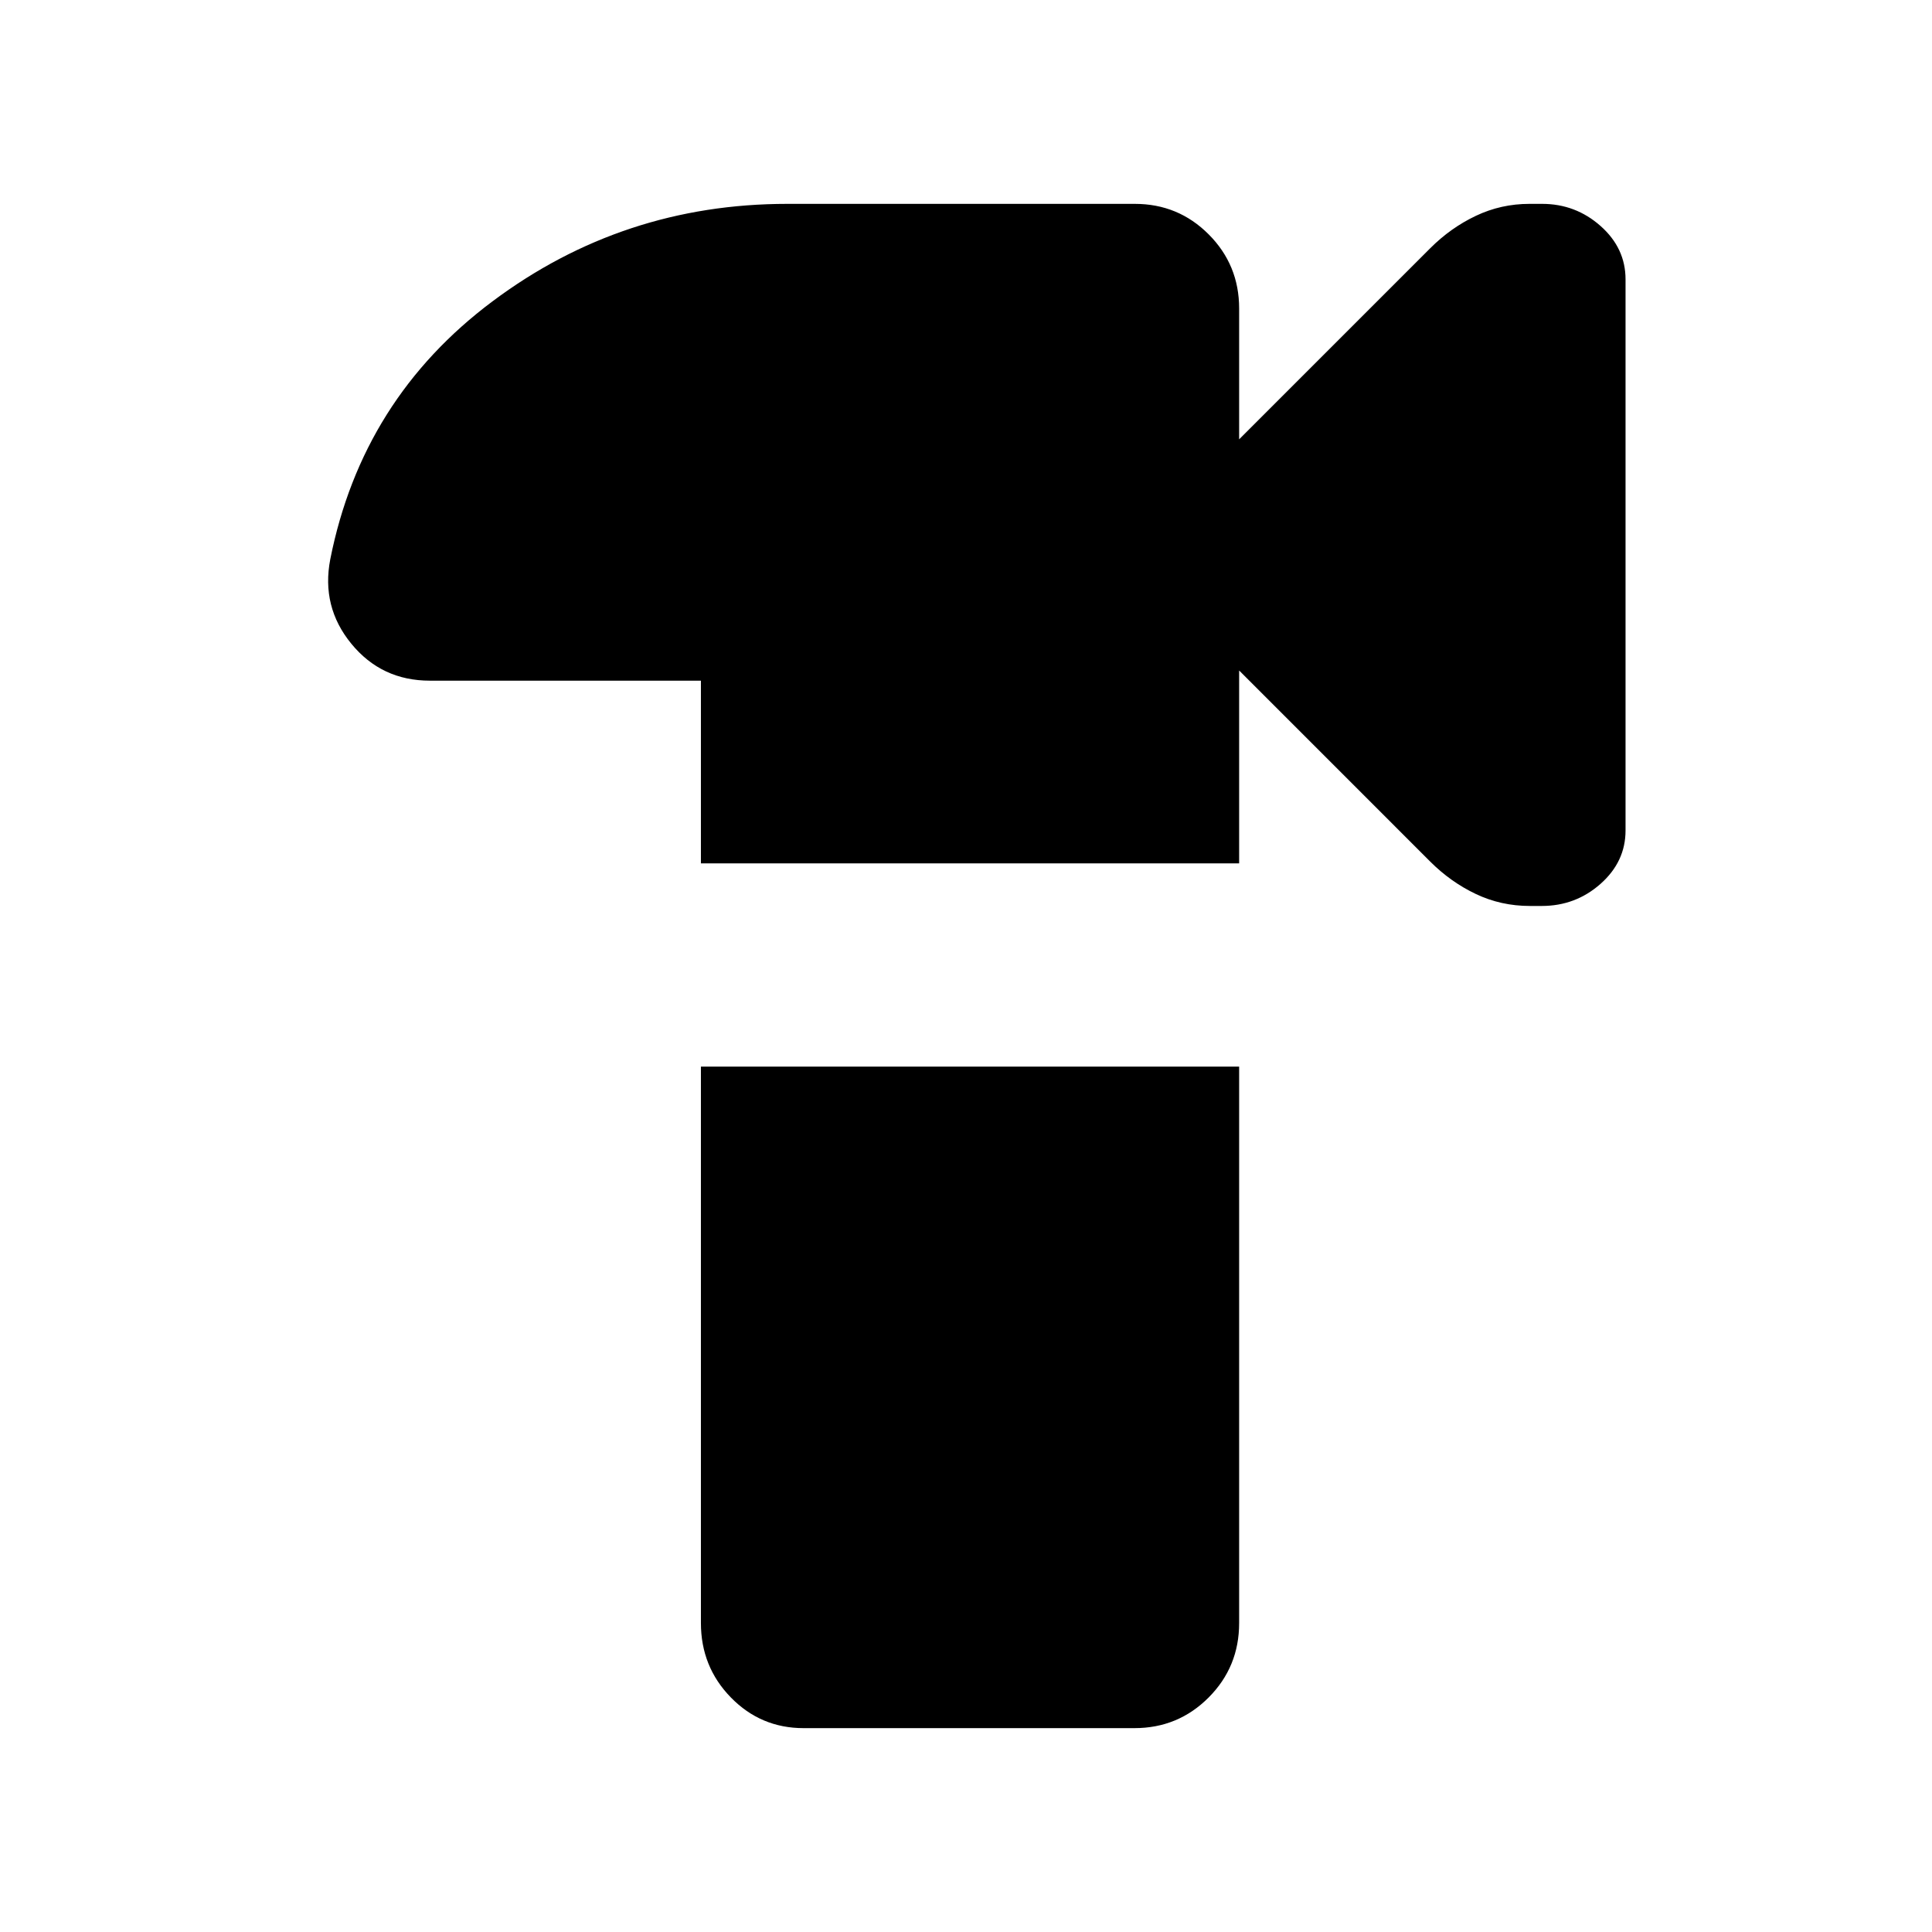 <svg xmlns="http://www.w3.org/2000/svg" height="24" viewBox="0 -960 960 960" width="24"><path d="M399.28-101.3q-21.23 0-36.12-15.24-14.88-15.25-14.88-37.01V-430h267.44v276.51q0 21.77-15.17 36.98-15.17 15.21-36.83 15.21H399.28Zm-51-429.7v-90.78H213.61q-24 0-39.03-18.34-15.04-18.35-10.47-41.99 15.82-79.69 80.59-128.14 64.77-48.45 146.5-48.45h172.68q21.6 0 36.72 15.17 15.12 15.17 15.12 36.83v65l94.95-94.95q10.16-10.16 22.67-16.1 12.51-5.95 26.67-5.95h6.25q16.63 0 29.05 11 12.41 11 12.41 26.5v273.87q0 15.5-12.41 26.5-12.42 11-29.22 11h-5.91q-14.33 0-26.84-5.94-12.51-5.95-22.67-16.1l-94.95-94.96V-531H348.28Z"/></svg>
